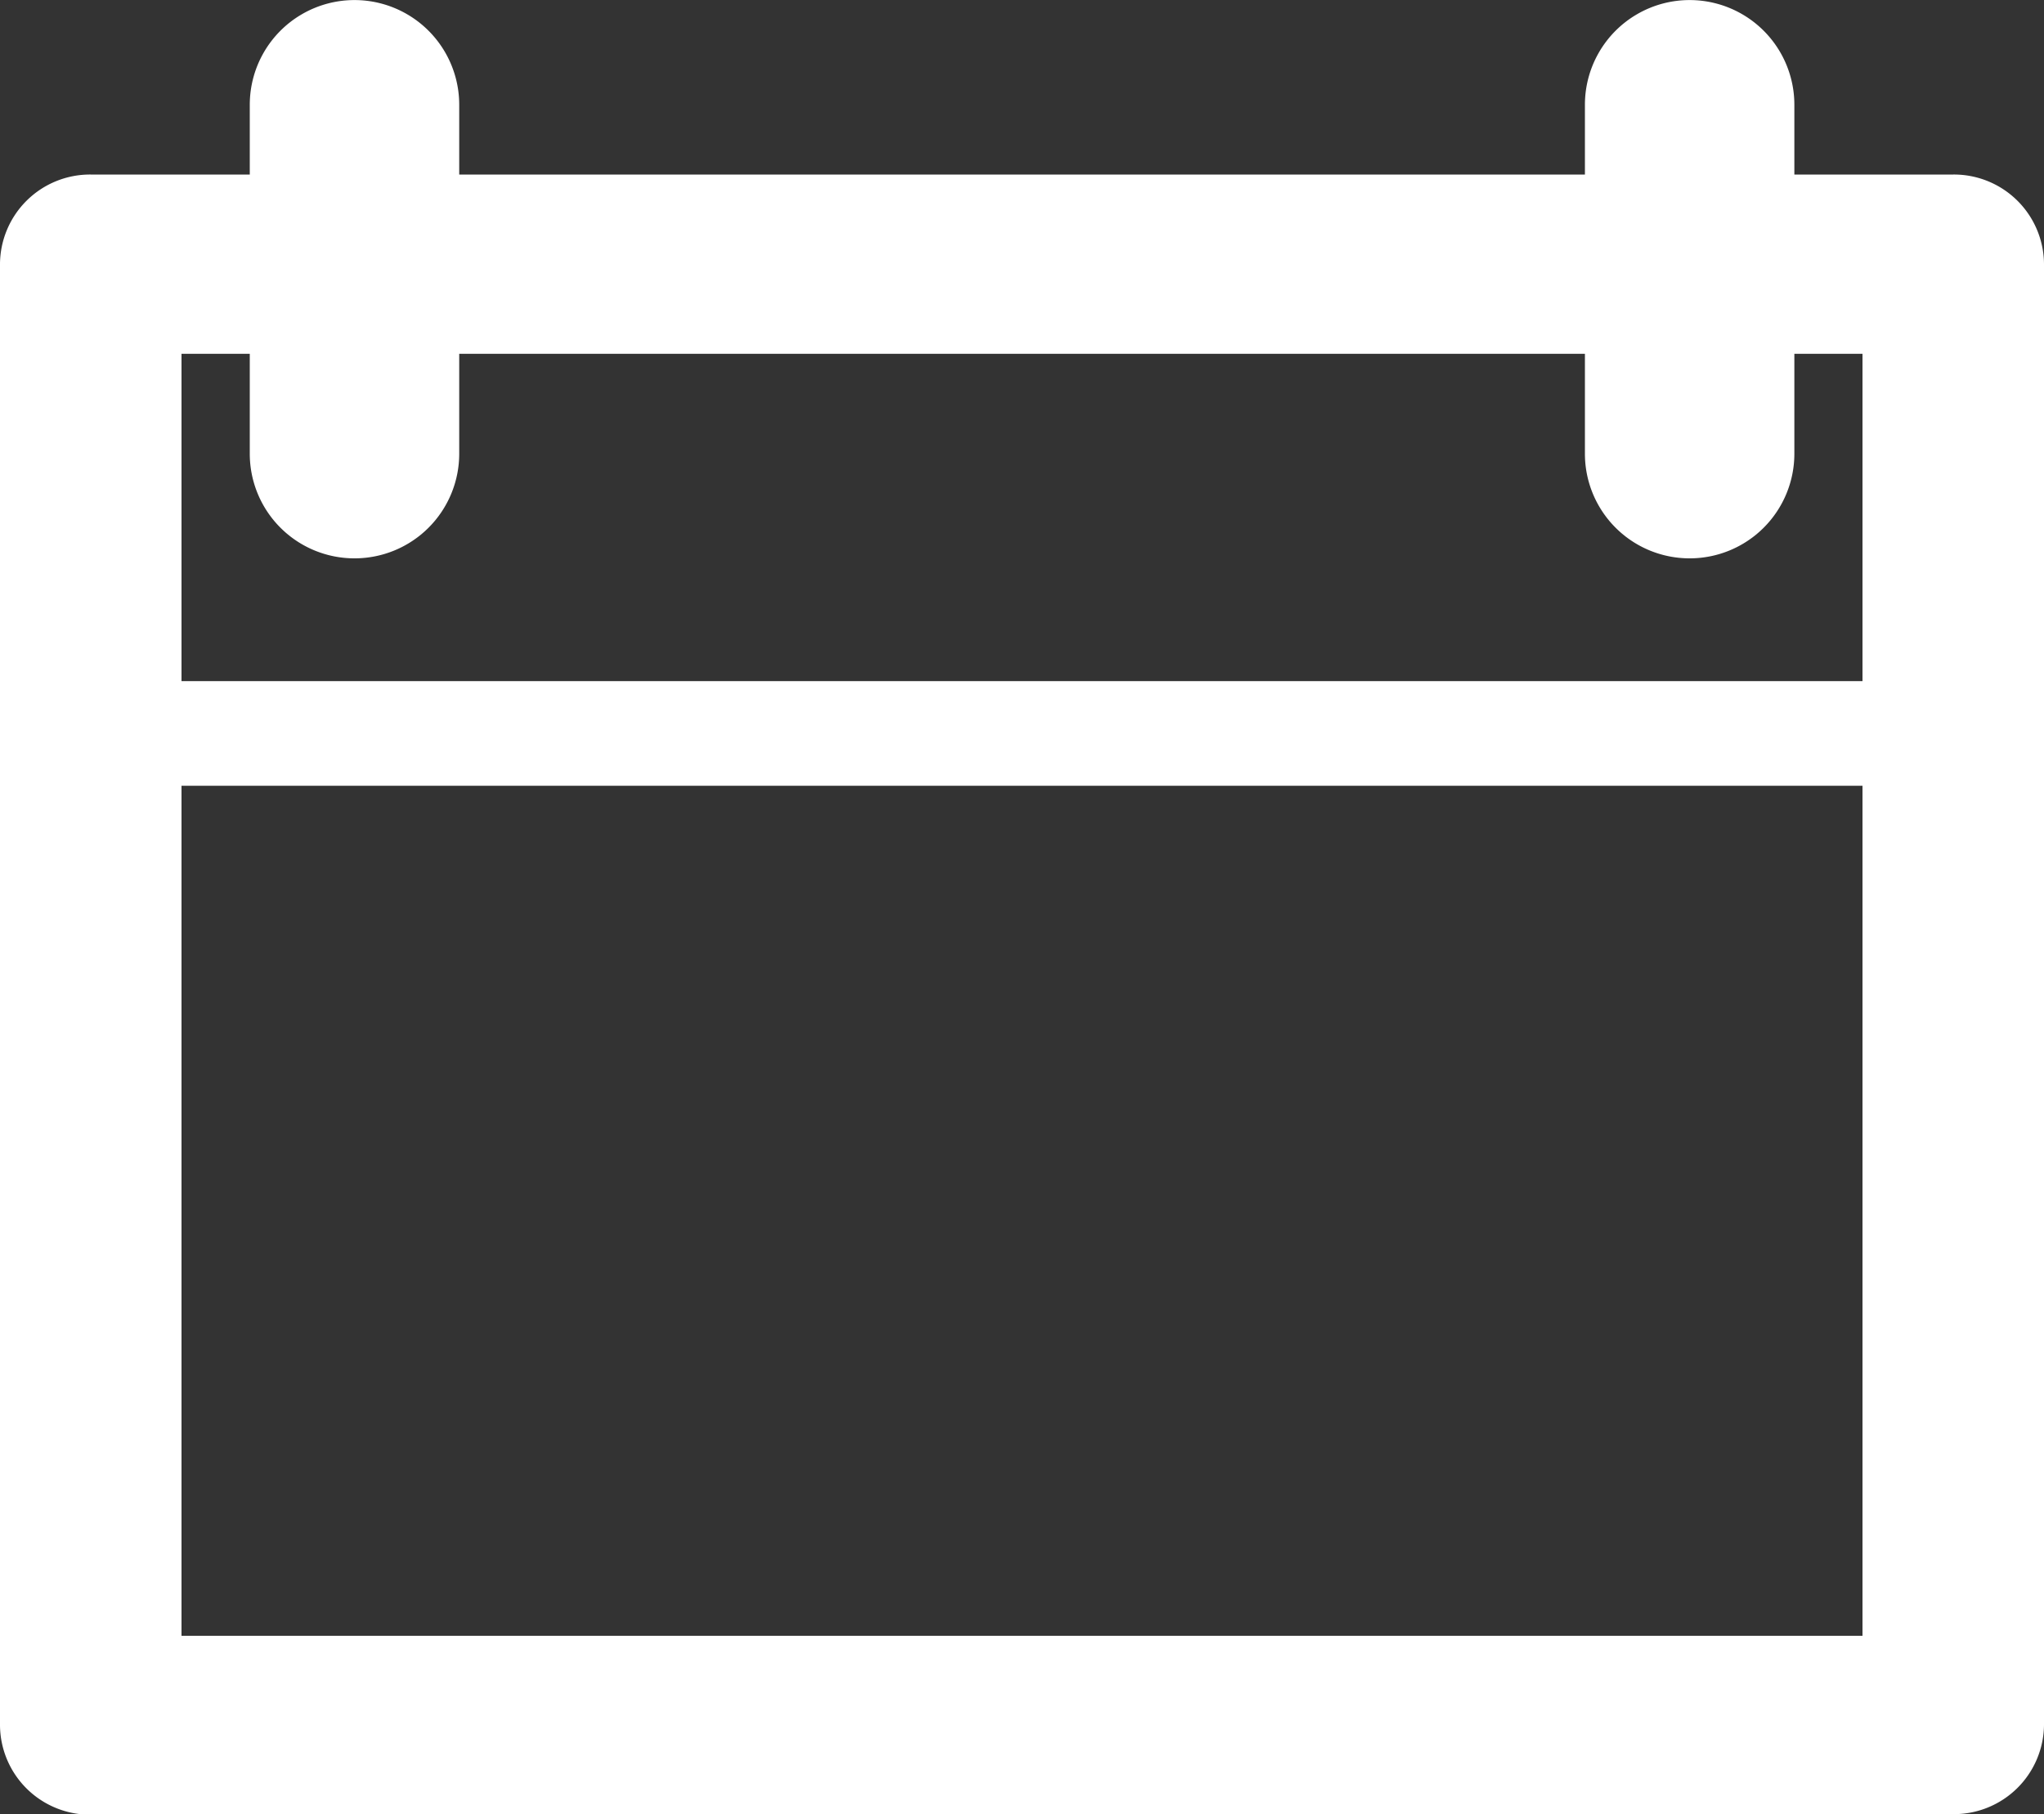 
    <svg id="icono-calendario" xmlns="http://www.w3.org/2000/svg" width="15" height="13.316" viewBox="0 0 15 13.316">
    <rect x="0" y="0" width="15" height="13.316" fill="#333333" stroke="none"/>
    <g id="Grupo_85" data-name="Grupo 85" transform="translate(0 1.281)">
        <path id="Trazado_334" data-name="Trazado 334" d="M972.486,954.5H958.818a.661.661,0,0,1-.666-.656V943.118a.661.661,0,0,1,.666-.656h13.668a.661.661,0,0,1,.666.656v10.722a.661.661,0,0,1-.666.656Zm-13-1.313H971.82v-9.409H959.484v9.409Z" transform="translate(-958.152 -942.462)" fill="#fff"/>
    </g>
    <g id="Grupo_88" data-name="Grupo 88" transform="translate(1.833)">
        <g id="Grupo_86" data-name="Grupo 86" transform="translate(9.798)">
        <path id="Trazado_335" data-name="Trazado 335" d="M975.559,944.893a.768.768,0,0,1-.768-.768v-2.561a.768.768,0,0,1,1.537,0v2.561a.768.768,0,0,1-.768.768Z" transform="translate(-974.791 -940.795)" fill="#fff"/>
        </g>
        <g id="Grupo_87" data-name="Grupo 87">
        <path id="Trazado_336" data-name="Trazado 336" d="M962.809,944.893a.768.768,0,0,1-.768-.768v-2.561a.768.768,0,0,1,1.537,0v2.561a.768.768,0,0,1-.768.768Z" transform="translate(-962.041 -940.795)" fill="#fff"/>
        </g>
    </g>
    <g id="Grupo_89" data-name="Grupo 89" transform="translate(0.46 4.999)">
        <path id="Trazado_337" data-name="Trazado 337" d="M972.5,949.132H959.08a.389.389,0,0,1,0-.768H972.5a.389.389,0,0,1,0,.768Z" transform="translate(-958.75 -948.364)" fill="#fff"/>
    </g>
    </svg>